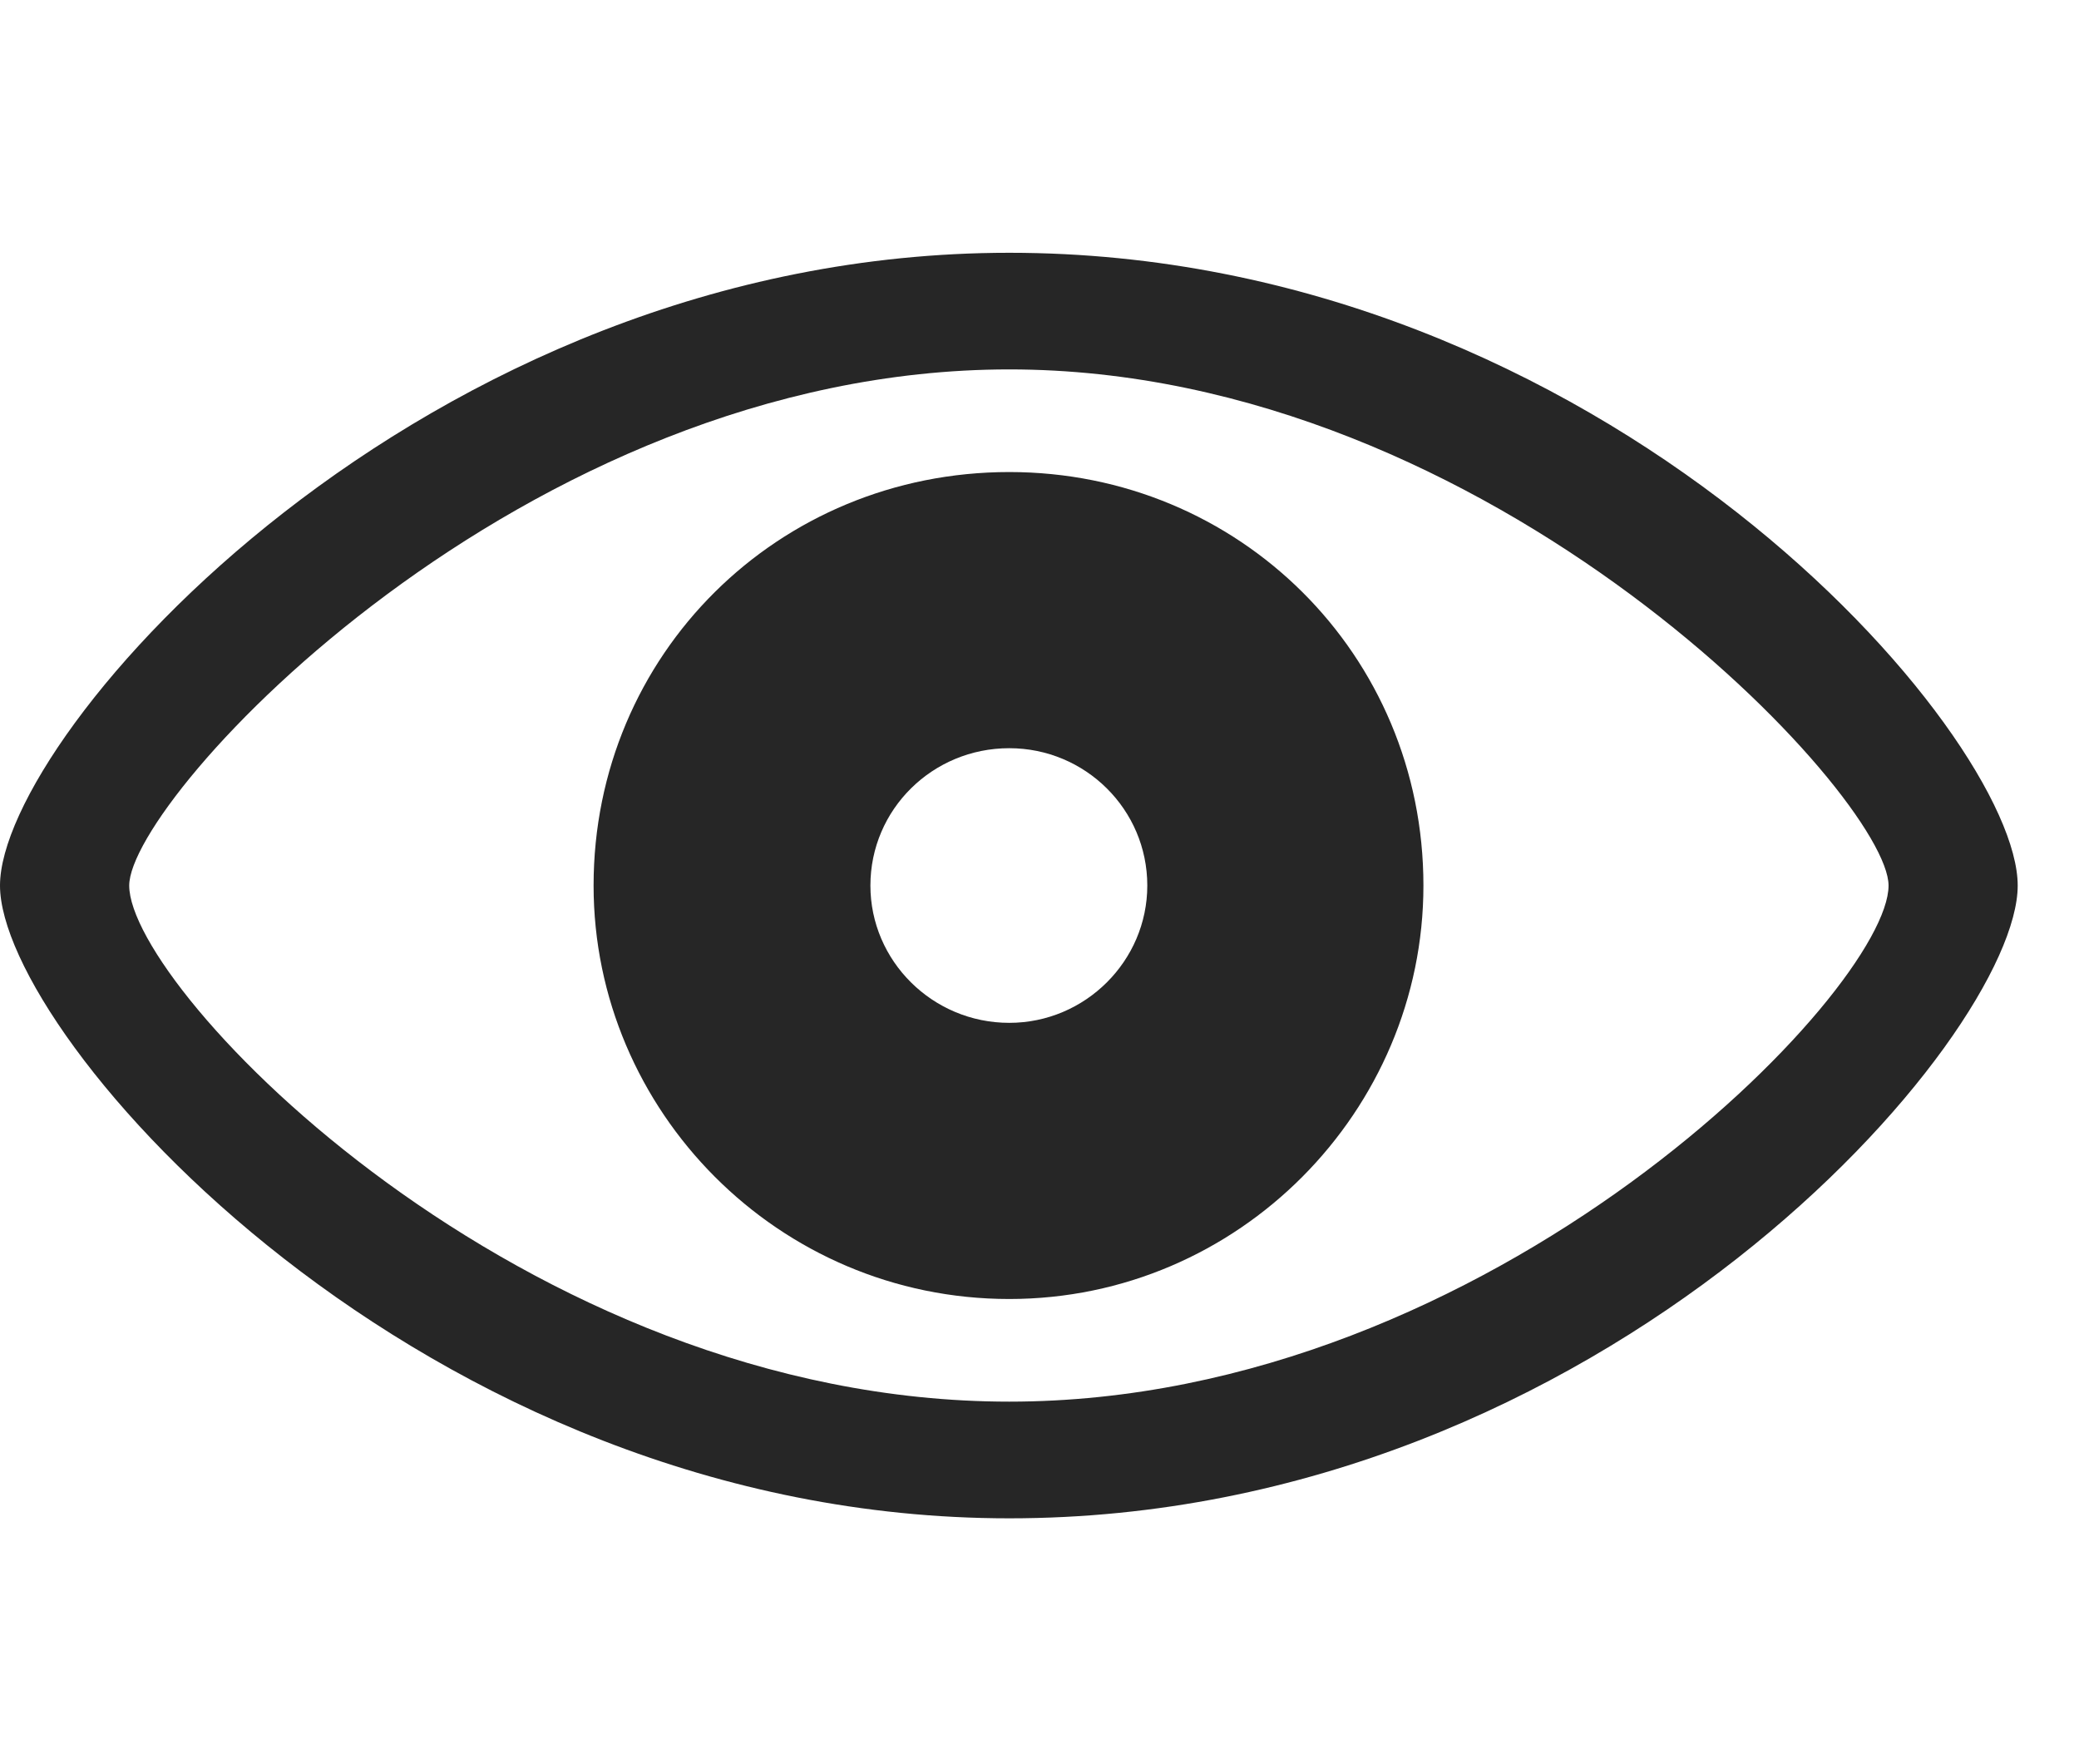 <svg width="33" height="28" viewBox="0 0 33 28" fill="none" xmlns="http://www.w3.org/2000/svg">
<g clip-path="url(#clip0_153_1818)">
<path d="M16.02 24.098C25.488 24.098 32.027 16.445 32.027 14.055C32.027 11.652 25.477 4.012 16.02 4.012C6.68 4.012 0 11.652 0 14.055C0 16.445 6.668 24.098 16.02 24.098ZM16.02 22.246C8.297 22.246 2.051 15.707 2.051 14.055C2.051 12.66 8.297 5.863 16.02 5.863C23.707 5.863 29.977 12.66 29.977 14.055C29.977 15.707 23.707 22.246 16.02 22.246ZM16.02 20.617C19.664 20.617 22.594 17.629 22.594 14.055C22.594 10.387 19.664 7.492 16.02 7.492C12.352 7.492 9.422 10.387 9.422 14.055C9.422 17.629 12.352 20.617 16.02 20.617ZM16.02 16.234C14.801 16.234 13.816 15.25 13.816 14.055C13.816 12.848 14.801 11.875 16.02 11.875C17.227 11.875 18.211 12.848 18.211 14.055C18.211 15.25 17.227 16.234 16.02 16.234Z" fill="black" fill-opacity="0.85"/>
</g>
<defs>
<clipPath id="clip0_153_1818">
<rect width="32.027" height="20.098" fill="white" transform="translate(0 4)"/>
</clipPath>
</defs>
</svg>
